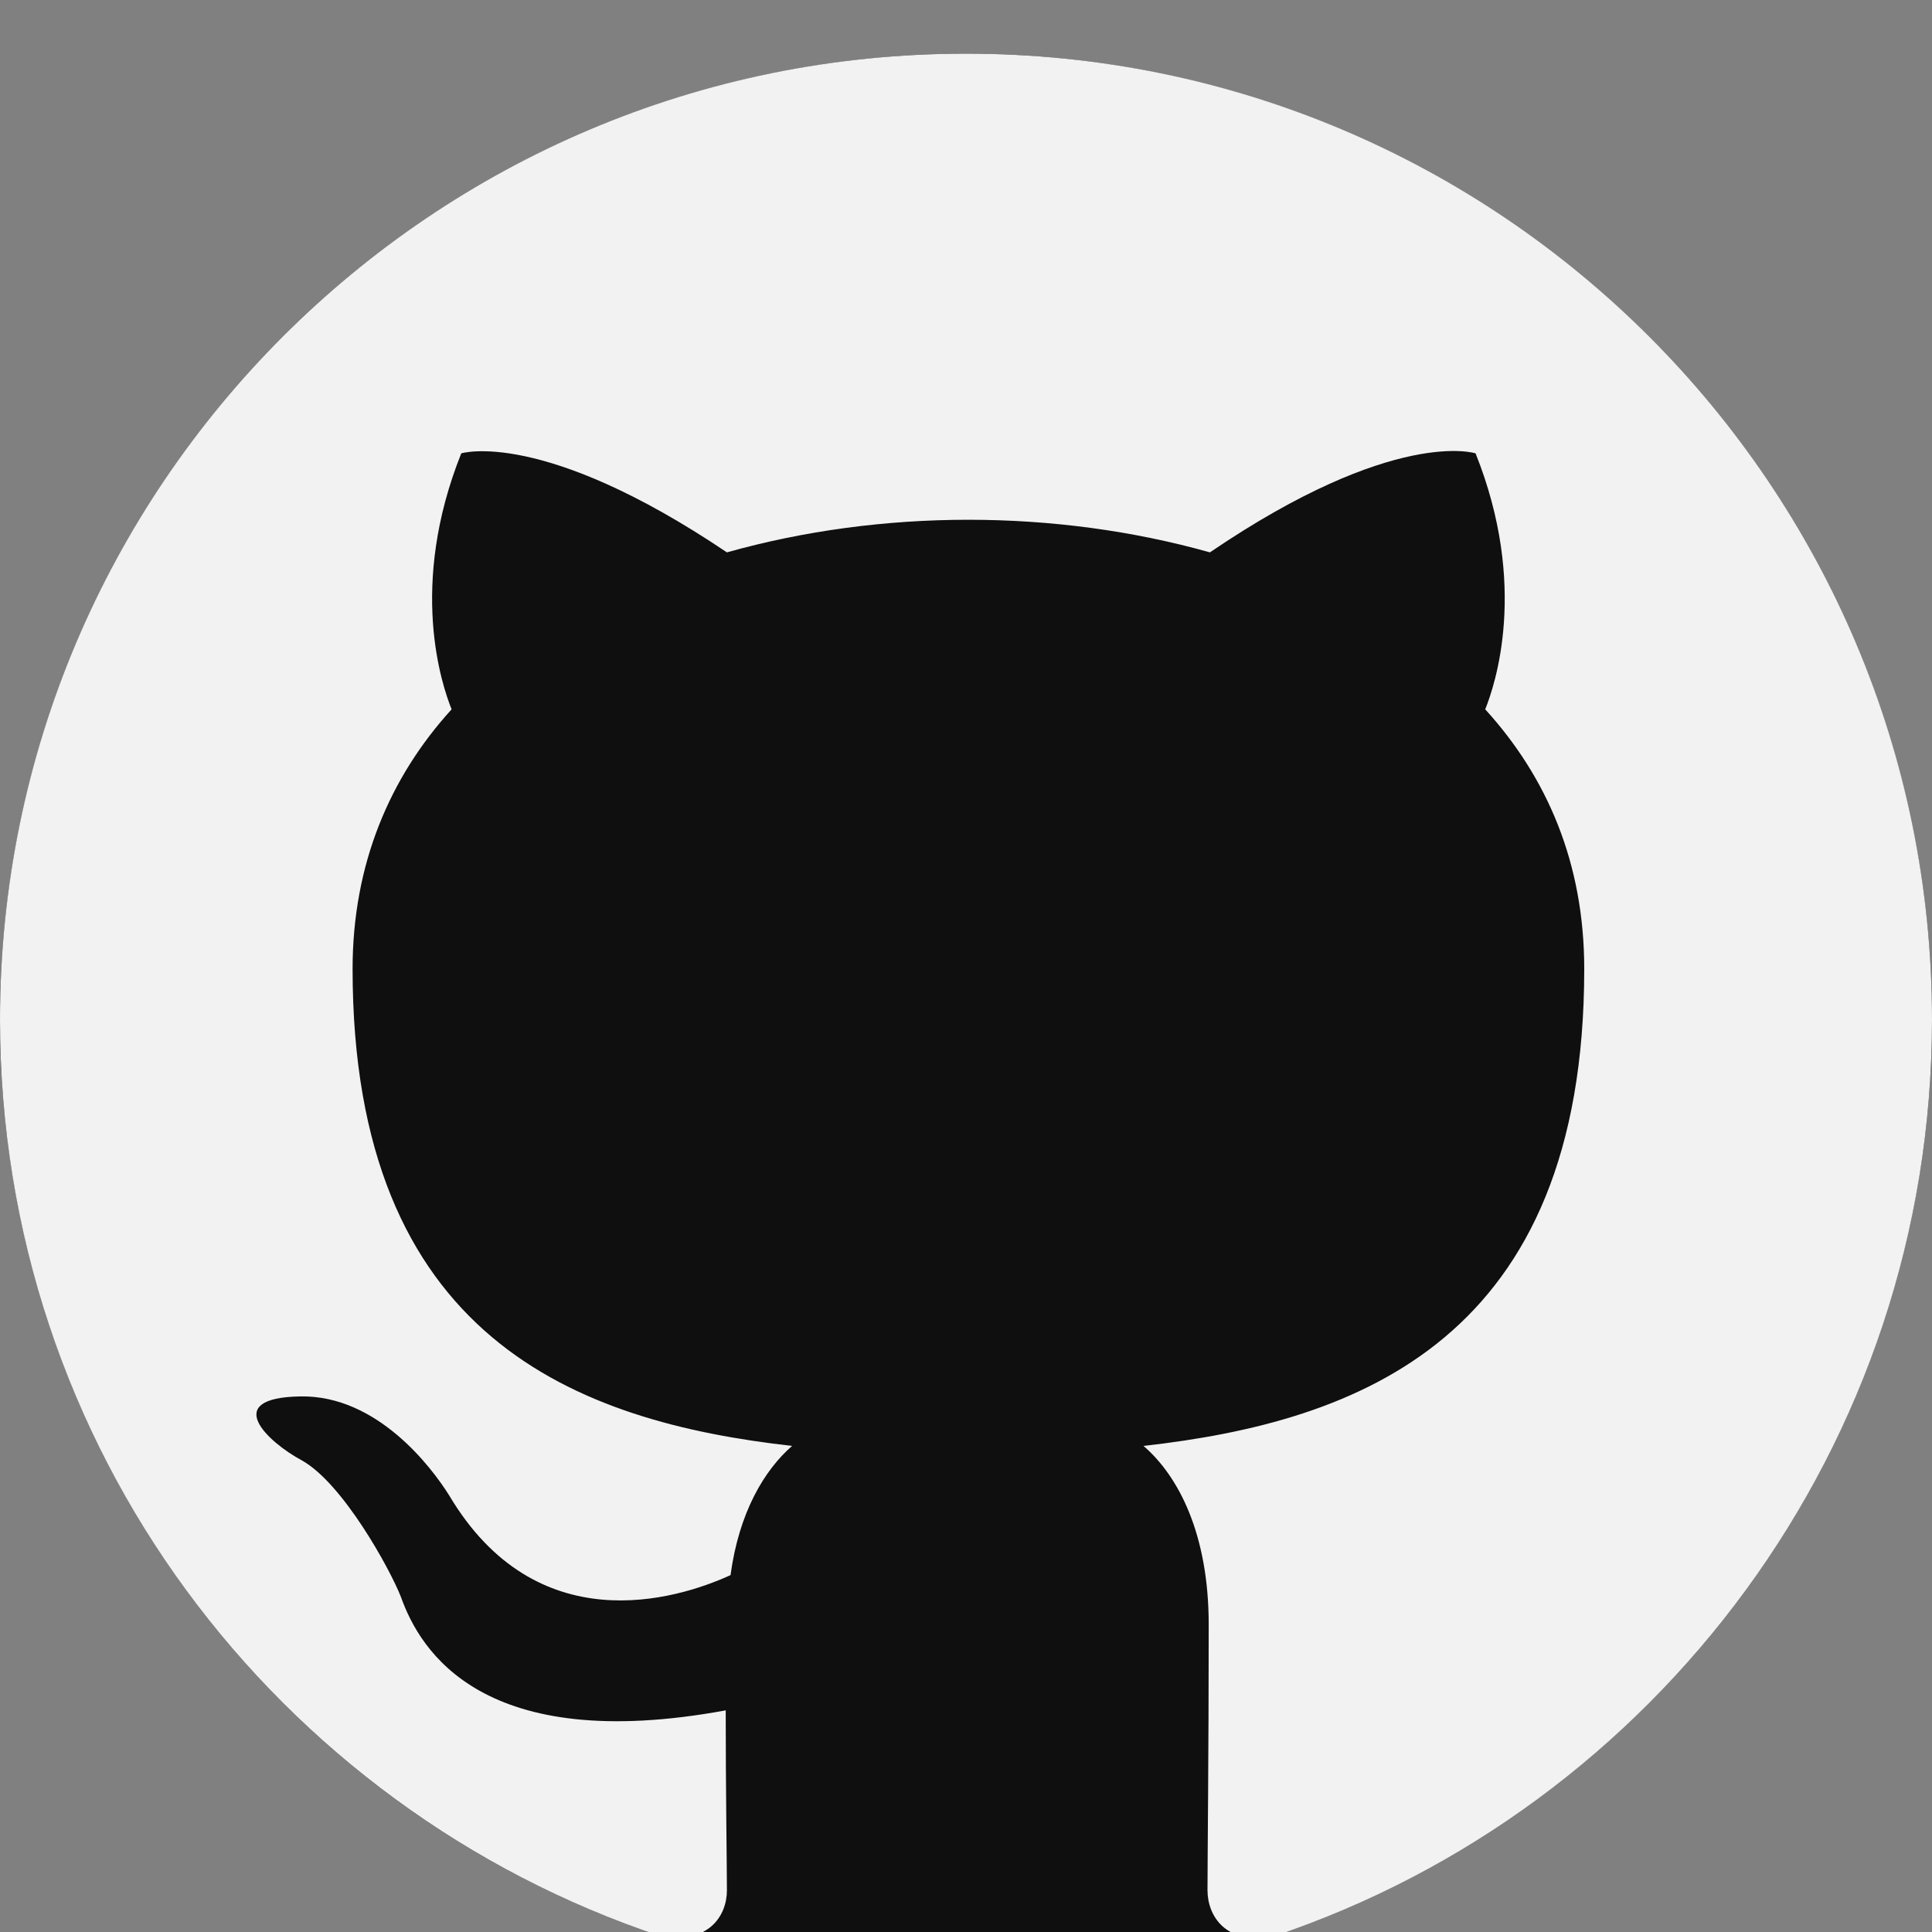 <svg width="72" height="72" viewBox="0 0 72 72" fill="none" xmlns="http://www.w3.org/2000/svg">
<rect x="0" y="0" width="72" height="72" fill="#808080" stroke="none"/>
<g clip-path="url(#clip0_33_123)">
<circle cx="36" cy="38" r="36" fill="#0F0F0F"/>
<path fill-rule="evenodd" clip-rule="evenodd" d="M36 2C16.11 2 0 18.11 0 38C0 53.93 10.305 67.385 24.615 72.155C26.415 72.47 27.09 71.39 27.09 70.445C27.09 69.59 27.045 66.755 27.045 63.74C18 65.405 15.66 61.535 14.94 59.51C14.535 58.475 12.78 55.28 11.25 54.425C9.99 53.75 8.19 52.085 11.205 52.04C14.04 51.995 16.065 54.65 16.74 55.73C19.98 61.175 25.155 59.645 27.225 58.7C27.54 56.36 28.485 54.785 29.52 53.885C21.51 52.985 13.14 49.88 13.14 36.11C13.14 32.195 14.535 28.955 16.83 26.435C16.47 25.535 15.21 21.845 17.19 16.895C17.19 16.895 20.205 15.95 27.09 20.585C29.97 19.775 33.03 19.37 36.09 19.37C39.15 19.37 42.21 19.775 45.09 20.585C51.975 15.905 54.99 16.895 54.99 16.895C56.97 21.845 55.71 25.535 55.35 26.435C57.645 28.955 59.04 32.15 59.04 36.11C59.04 49.925 50.625 52.985 42.615 53.885C43.92 55.01 45.045 57.17 45.045 60.545C45.045 65.36 45 69.23 45 70.445C45 71.39 45.675 72.515 47.475 72.155C61.695 67.385 72 53.885 72 38C72 18.11 55.89 2 36 2Z" fill="#F2F2F2"/>
</g>
<defs>
<clipPath id="clip0_33_123">
<rect width="72" height="72" fill="white"/>
</clipPath>
</defs>
</svg>
